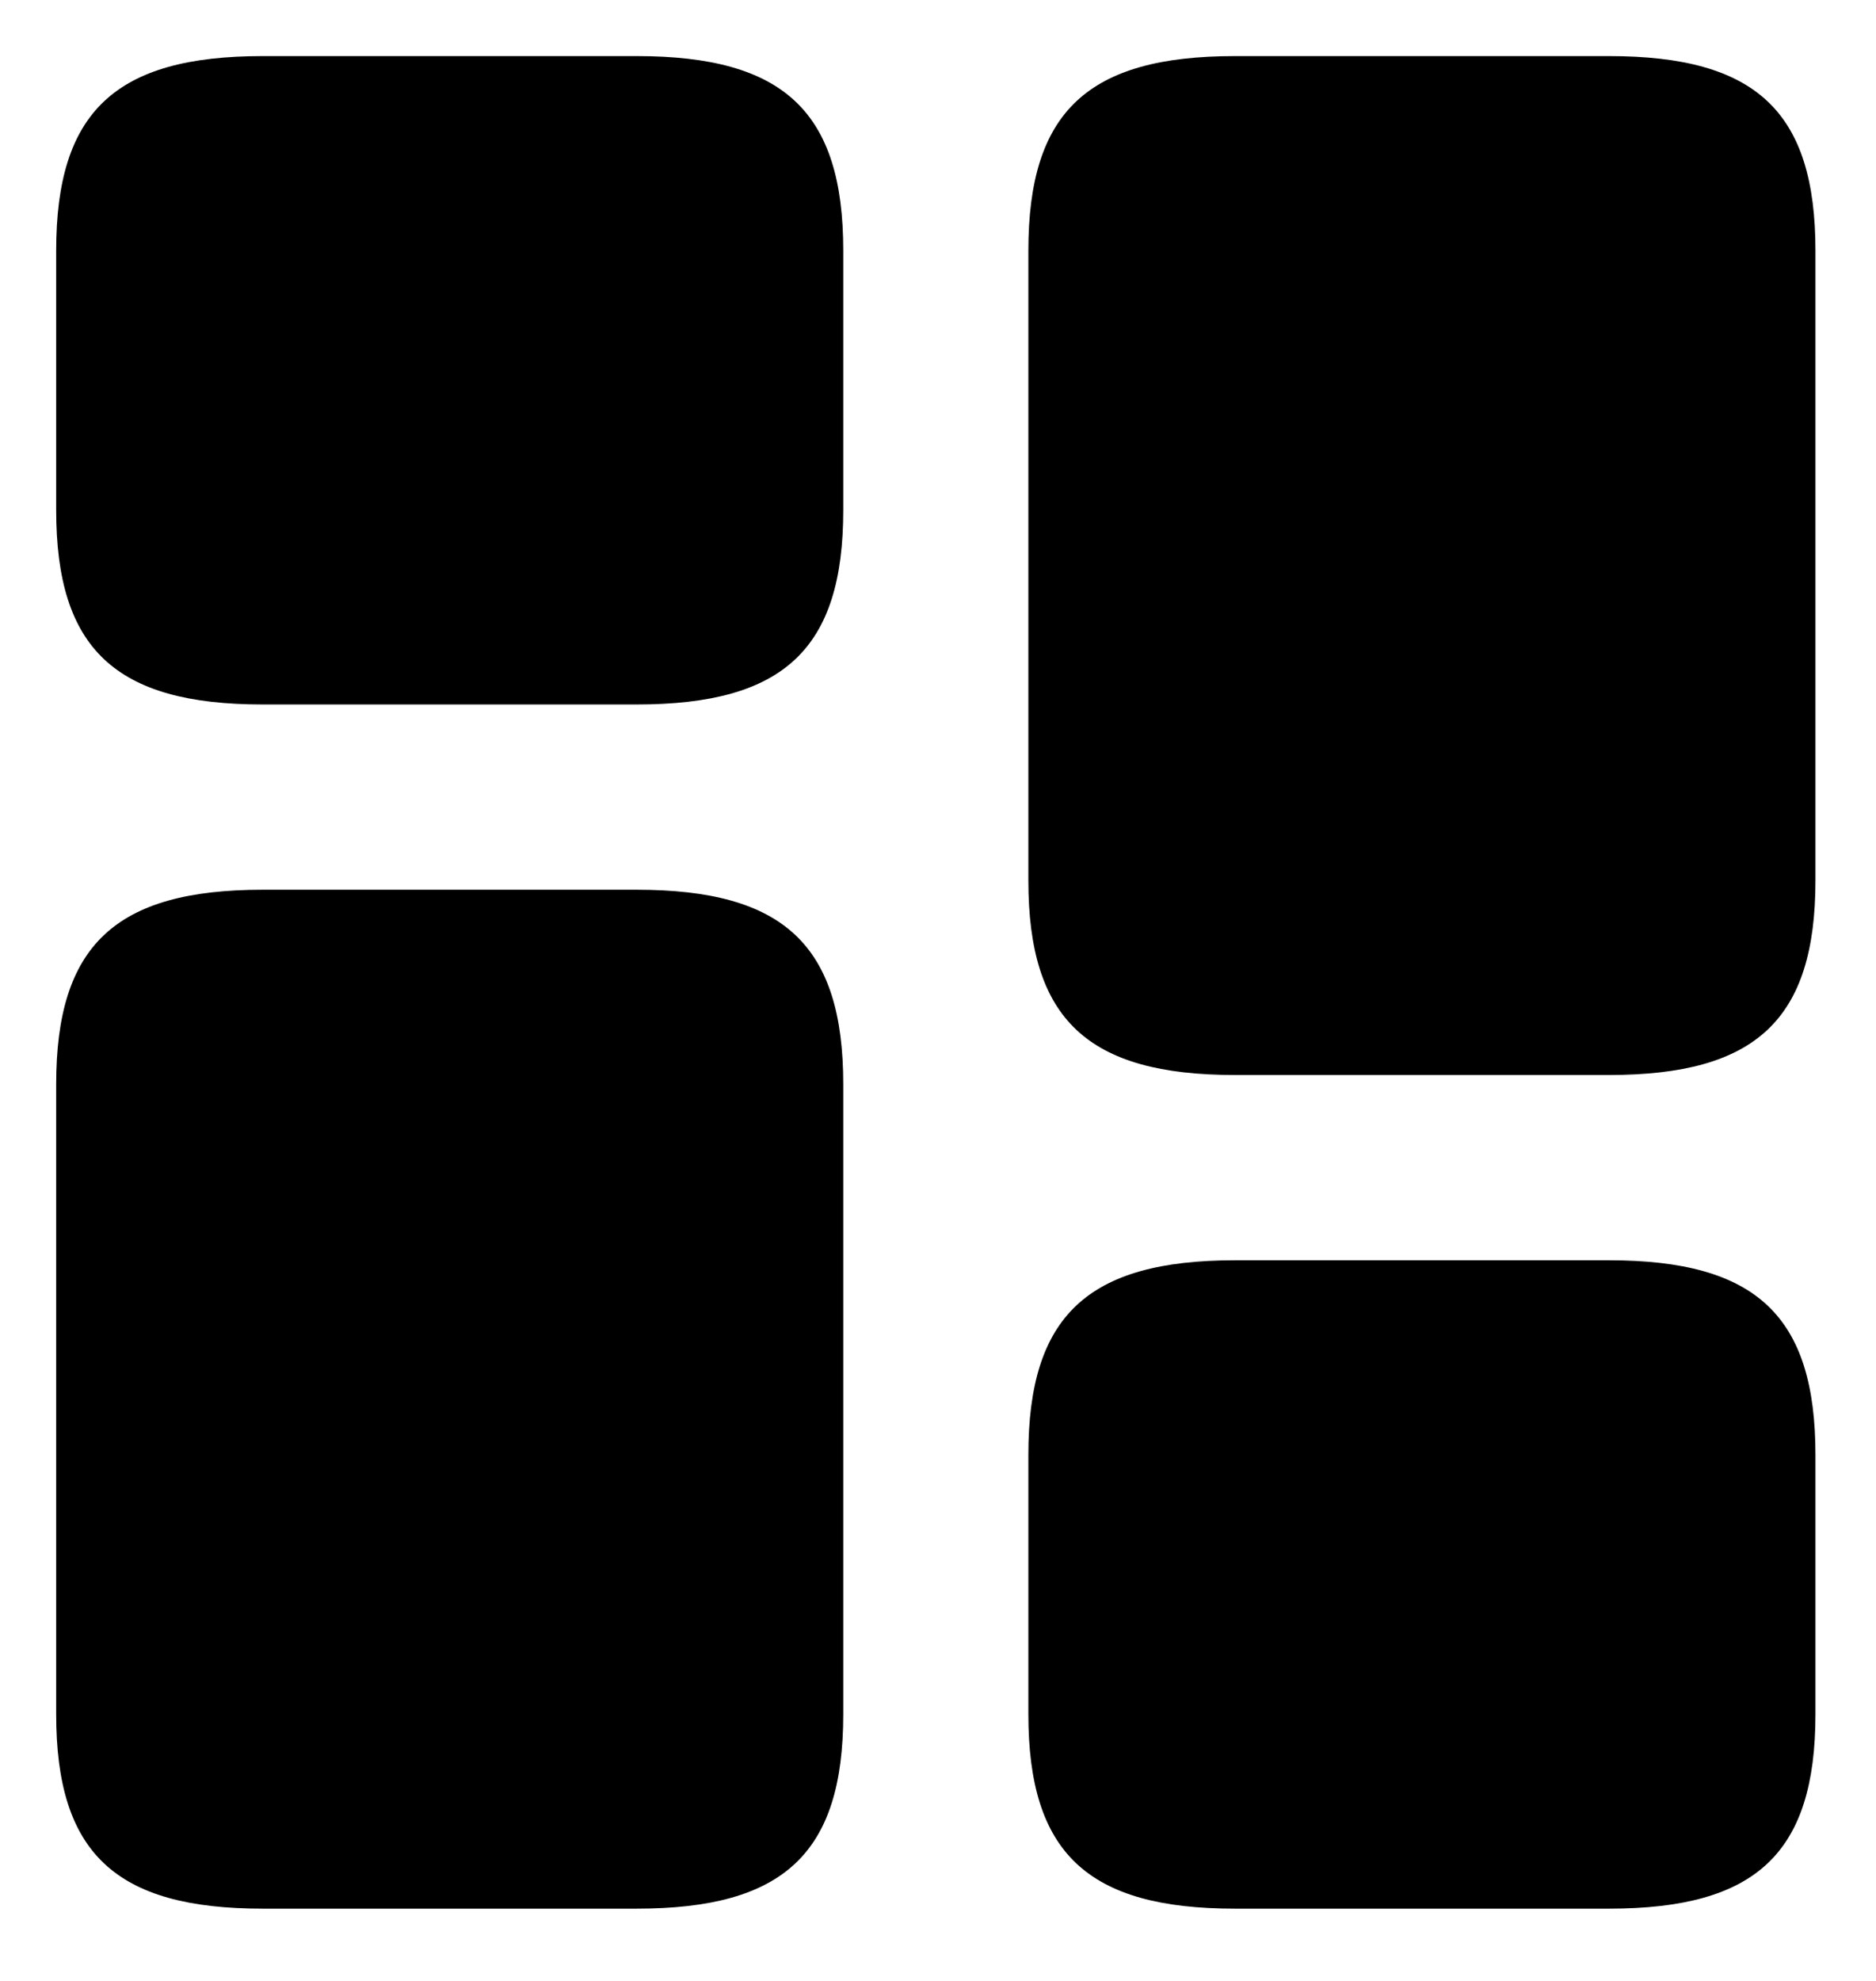<svg width="18" height="19" viewBox="0 0 18 19" fill="none" xmlns="http://www.w3.org/2000/svg">
    <path
        d="M17.419 8.445V2.404C17.419 1.071 16.851 0.538 15.438 0.538H11.849C10.436 0.538 9.867 1.071 9.867 2.404V8.445C9.867 9.778 10.436 10.311 11.849 10.311H15.438C16.851 10.311 17.419 9.778 17.419 8.445ZM8.091 10.4V16.442C8.091 17.774 7.522 18.307 6.109 18.307H2.52C1.107 18.307 0.539 17.774 0.539 16.442V10.4C0.539 9.067 1.107 8.534 2.52 8.534H6.109C7.522 8.534 8.091 9.067 8.091 10.4ZM17.419 16.442V13.954C17.419 12.621 16.851 12.088 15.438 12.088H11.849C10.436 12.088 9.867 12.621 9.867 13.954V16.442C9.867 17.774 10.436 18.307 11.849 18.307H15.438C16.851 18.307 17.419 17.774 17.419 16.442ZM8.091 4.892V2.404C8.091 1.071 7.522 0.538 6.109 0.538H2.52C1.107 0.538 0.539 1.071 0.539 2.404V4.892C0.539 6.224 1.107 6.757 2.52 6.757H6.109C7.522 6.757 8.091 6.224 8.091 4.892Z"
        fill="currentColor" />
    <defs>
        <linearGradient id="paint0_linear_3595_8836" x1="13.548" y1="0.538" x2="3.03" y2="0.739"
            gradientUnits="userSpaceOnUse">
            <stop stop-color="#226CFF" />
            <stop offset="1" stop-color="#1084FF" />
        </linearGradient>
    </defs>
</svg>
